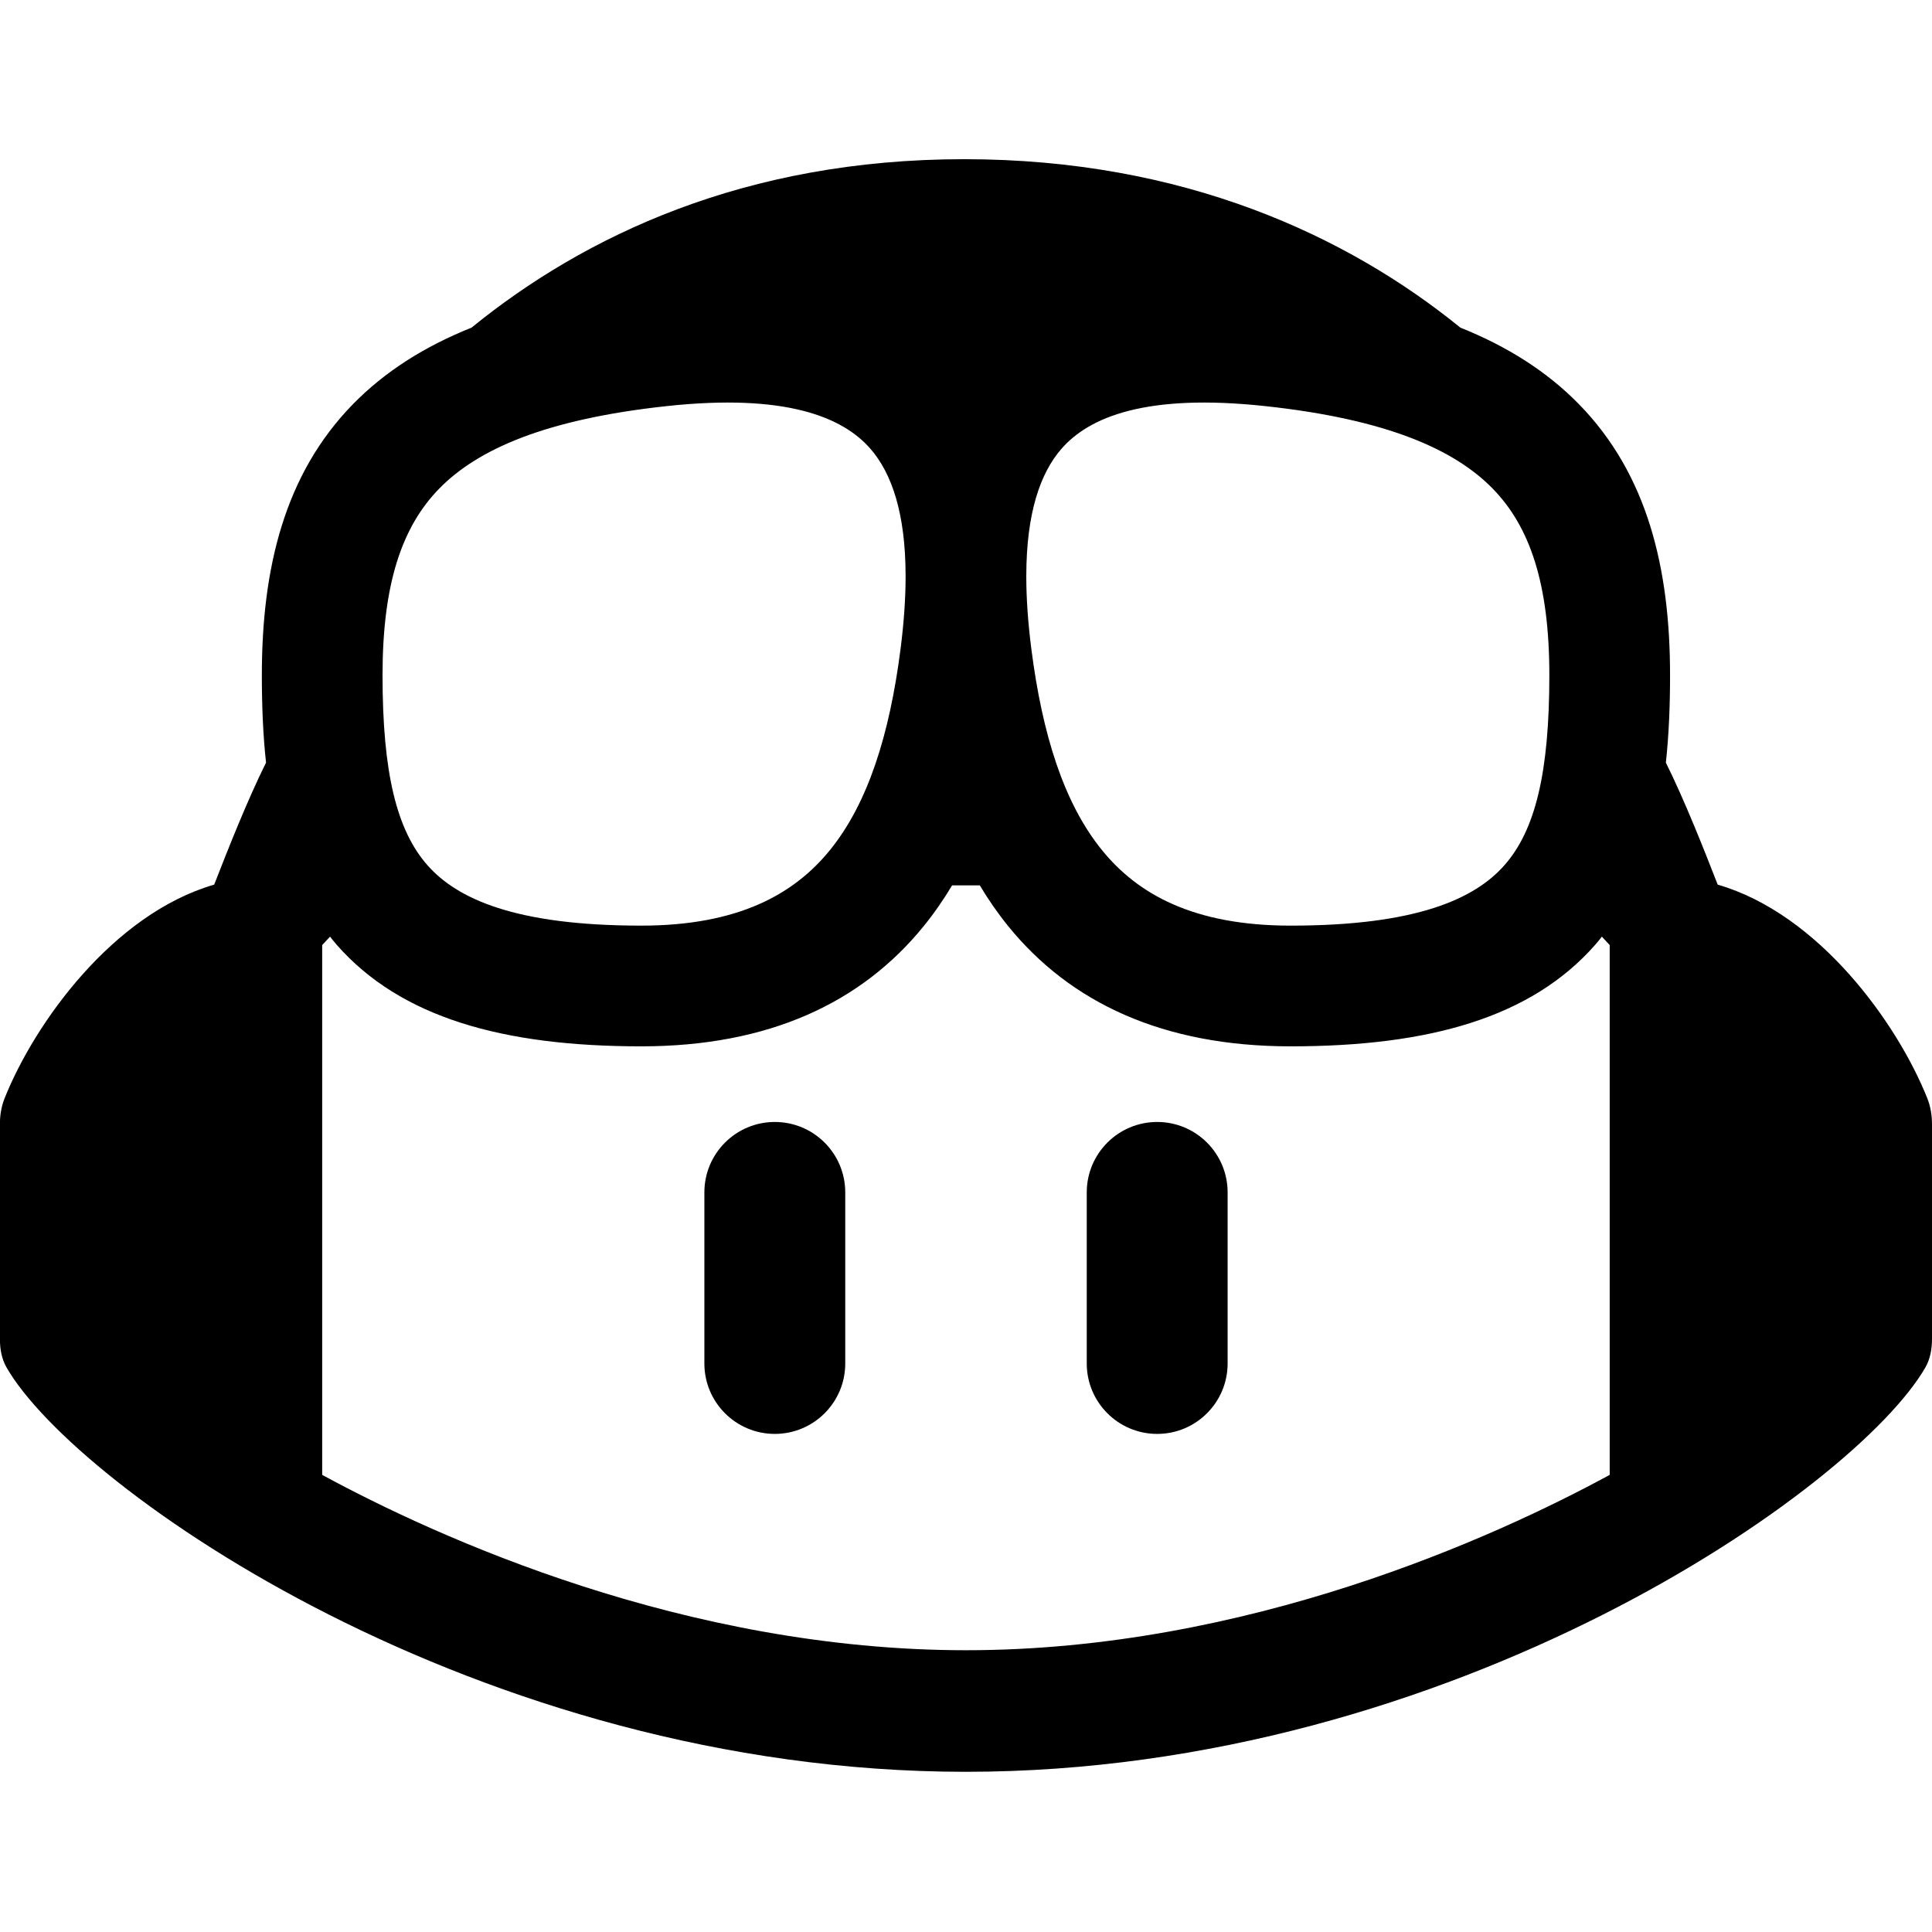 <svg width="96" height="96" viewBox="0 0 96 96" fill="none" xmlns="http://www.w3.org/2000/svg">
<g clip-path="url(#clip0_9247_119315)">
<path fill-rule="evenodd" clip-rule="evenodd" d="M95.667 67.954C92.225 73.933 72.24 88.04 47.997 88.04C23.754 88.04 3.769 73.933 0.328 67.954C0.076 67.516 -0.005 67.017 -0.005 66.513V55.869C-0.005 55.428 0.063 54.99 0.226 54.58C1.715 50.843 5.612 45.414 10.643 43.957C11.31 42.245 12.298 39.742 13.219 37.895C13.065 36.481 13.011 35.023 13.011 33.55C13.011 28.228 14.139 23.56 17.538 20.084C19.125 18.461 21.095 17.215 23.431 16.279C29.026 11.734 36.994 7.91 47.911 7.91C58.828 7.91 66.969 11.734 72.564 16.279C74.9 17.215 76.87 18.461 78.457 20.084C81.856 23.56 82.984 28.228 82.984 33.55C82.984 35.023 82.93 36.481 82.776 37.895C83.697 39.742 84.685 42.245 85.352 43.957C90.382 45.414 94.28 50.843 95.769 54.58C95.932 54.99 96 55.428 96 55.869V66.513C96 67.017 95.919 67.516 95.667 67.954ZM51.249 32.26C51.079 30.934 50.998 29.747 50.996 28.687L50.996 28.603C51.001 25.526 51.674 23.524 52.748 22.295C54.112 20.733 56.932 19.537 62.875 20.18C68.895 20.832 72.261 22.326 74.169 24.277C76.016 26.167 76.986 28.993 76.986 33.55C76.986 38.392 76.289 41.253 74.754 42.993C73.295 44.648 70.422 45.994 64.13 45.994C59.292 45.994 56.527 44.421 54.759 42.245C52.86 39.909 51.791 36.486 51.249 32.26ZM44.746 32.26C44.916 30.934 44.997 29.747 44.999 28.687L44.999 28.603C44.994 25.526 44.321 23.524 43.247 22.295C41.883 20.733 39.063 19.537 33.12 20.18C27.099 20.832 23.734 22.326 21.826 24.277C19.979 26.167 19.008 28.993 19.008 33.55C19.008 38.392 19.706 41.253 21.241 42.993C22.7 44.648 25.572 45.994 31.865 45.994C36.702 45.994 39.468 44.421 41.236 42.245C43.135 39.909 44.203 36.486 44.746 32.26ZM48.686 43.993C48.916 43.993 48.456 43.995 48.686 43.993C48.457 43.993 47.538 43.995 47.309 43.993C46.886 44.702 46.415 45.383 45.891 46.028C42.813 49.815 38.219 51.992 31.865 51.992C24.968 51.992 19.913 50.557 16.742 46.96C16.561 46.755 16.4 46.541 16.4 46.541L16.009 46.96V73.286C21.747 76.404 34.06 81.999 47.997 81.999C61.934 81.999 74.248 76.404 79.985 73.286V46.96L79.595 46.541C79.595 46.541 79.463 46.722 79.253 46.96C76.082 50.557 71.027 51.992 64.13 51.992C57.776 51.992 53.181 49.815 50.104 46.028C49.58 45.383 49.109 44.702 48.686 43.993Z" fill="black"/>
<path fill-rule="evenodd" clip-rule="evenodd" d="M38.5 55.75C40.433 55.75 42 57.317 42 59.25V67.75C42 69.683 40.433 71.25 38.5 71.25C36.567 71.25 35 69.683 35 67.75V59.25C35 57.317 36.567 55.75 38.5 55.75Z" fill="black"/>
<path fill-rule="evenodd" clip-rule="evenodd" d="M57.5 55.75C59.433 55.75 61 57.317 61 59.25V67.75C61 69.683 59.433 71.25 57.5 71.25C55.567 71.25 54 69.683 54 67.75V59.25C54 57.317 55.567 55.75 57.5 55.75Z" fill="black"/>
</g>
<defs>
<clipPath id="clip0_9247_119315">
<rect width="96" height="96" fill="white"/>
</clipPath>
</defs>
</svg>
